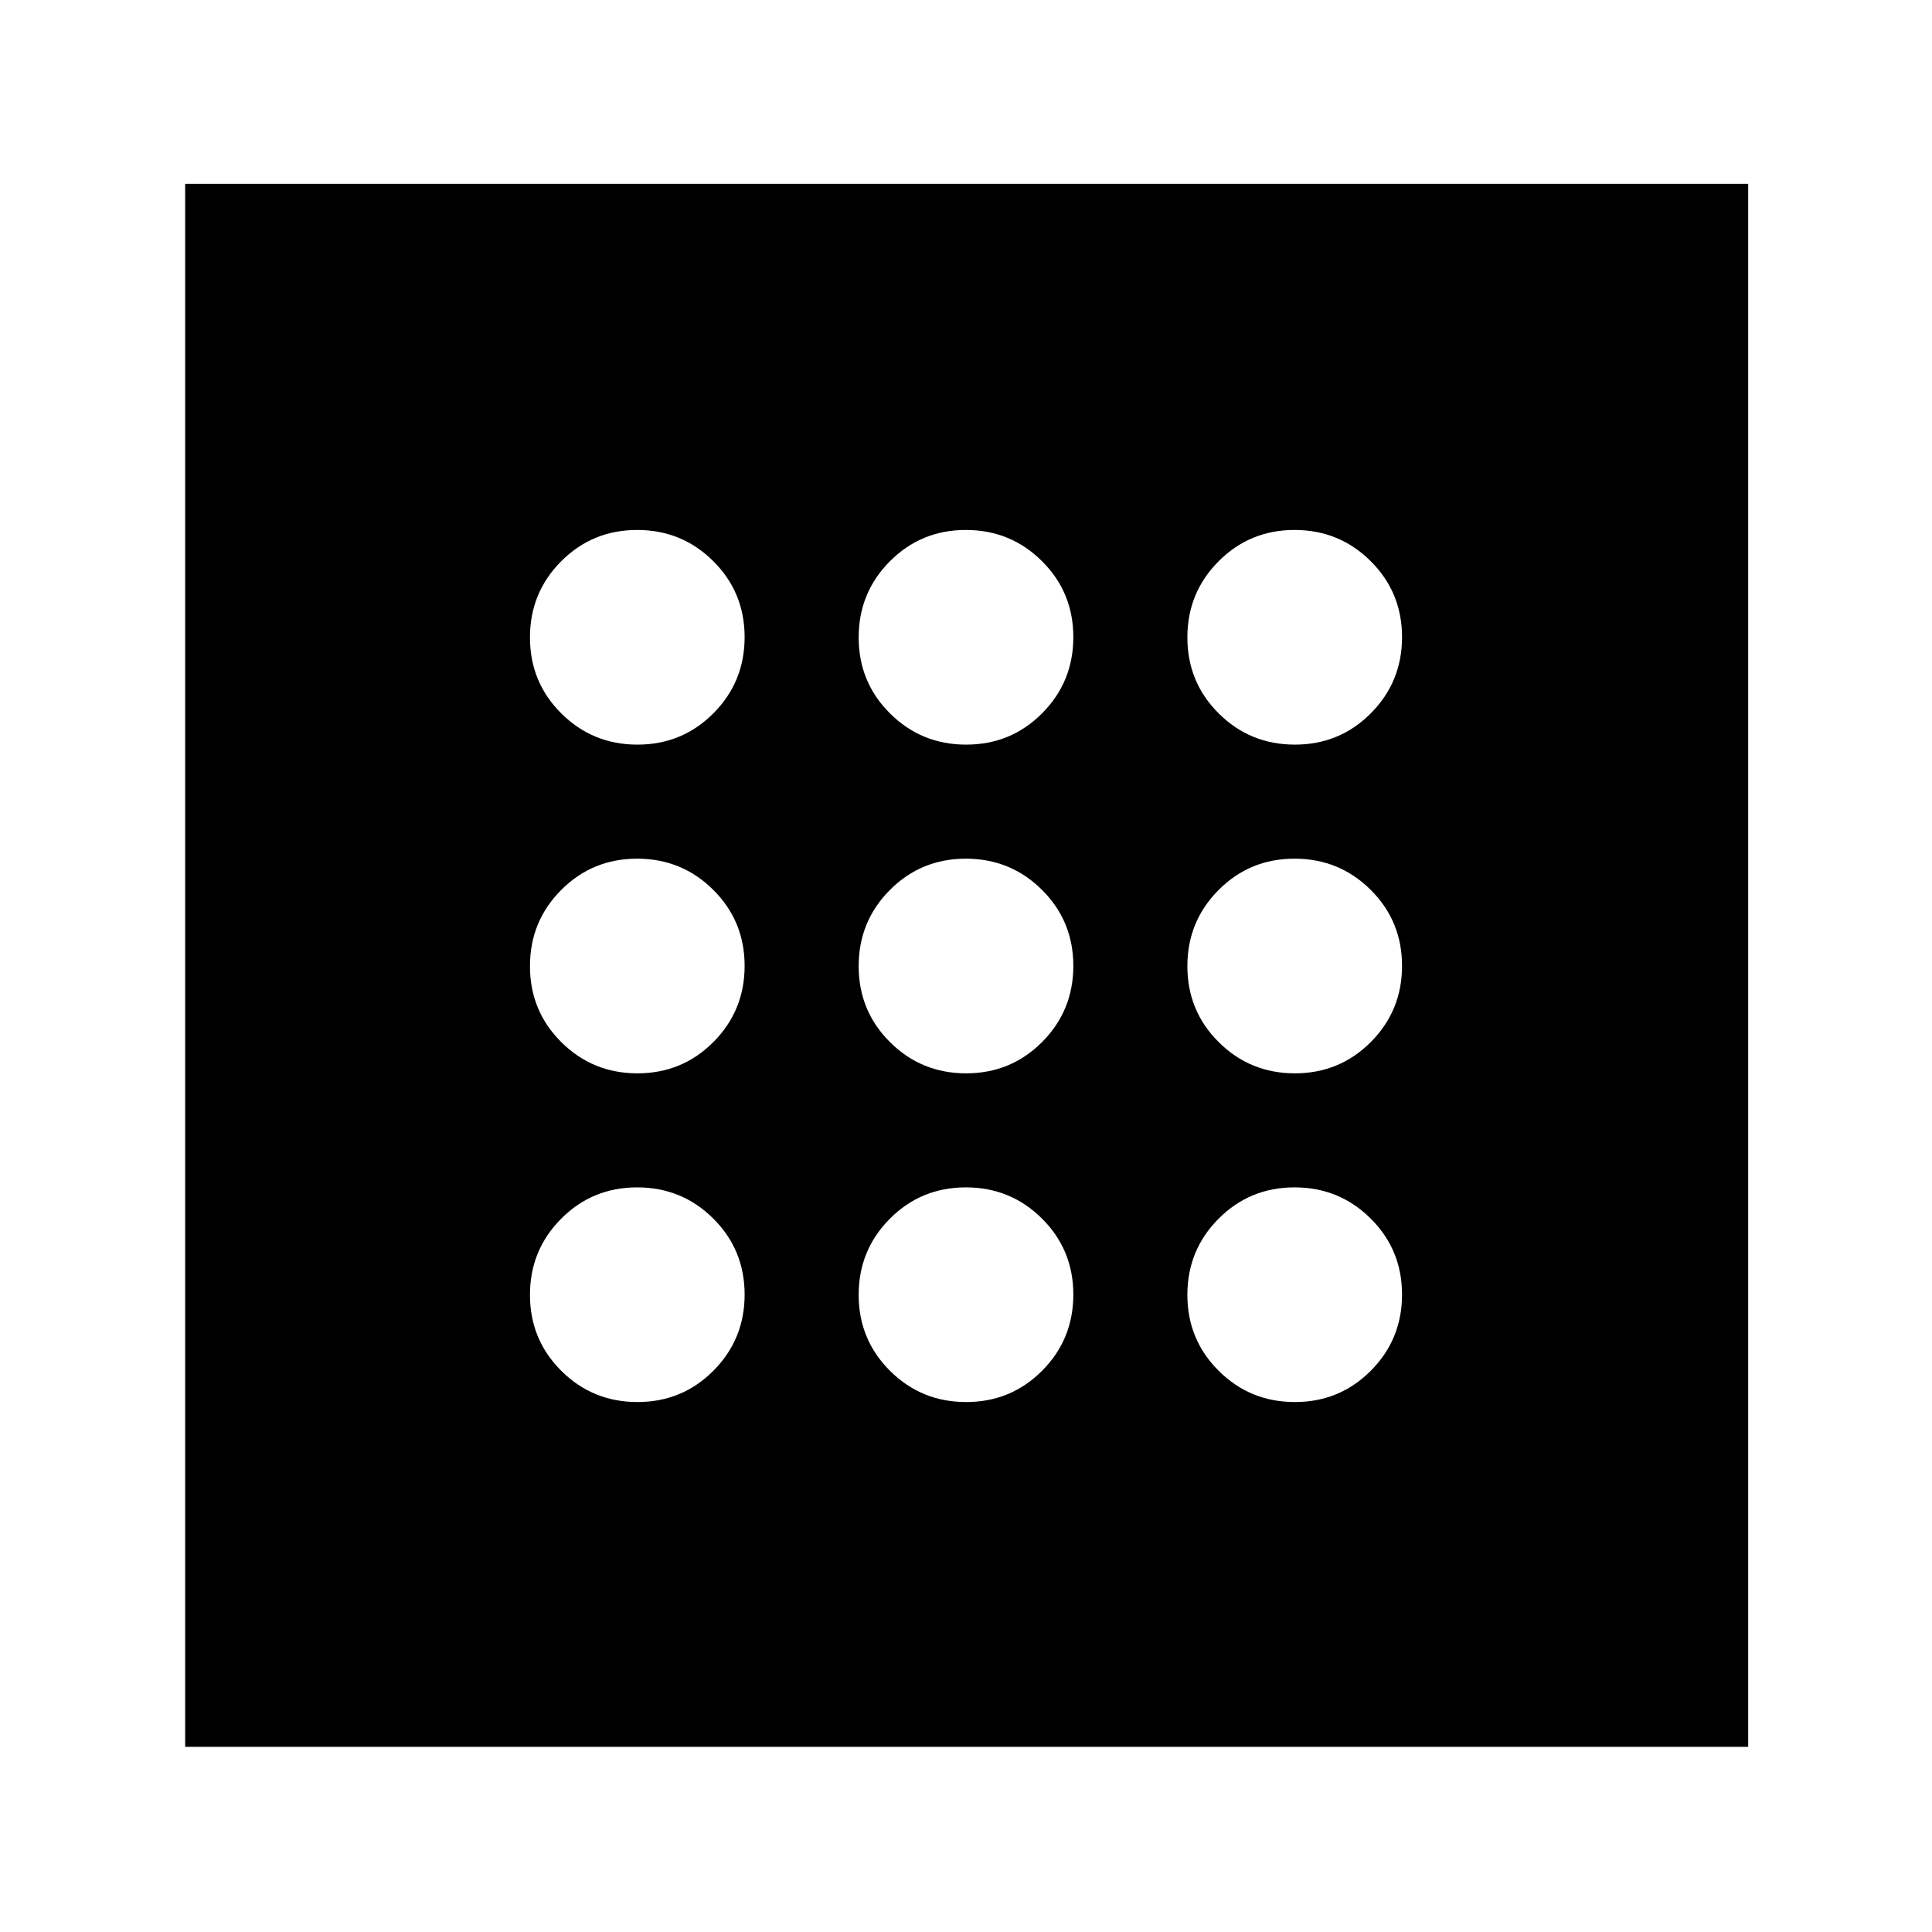 <svg xmlns="http://www.w3.org/2000/svg" height="40" viewBox="0 -960 960 960" width="40"><path d="M316.745-263.333q22.255 0 37.755-15.579Q370-294.49 370-316.745T354.421-354.5Q338.843-370 316.588-370t-37.755 15.579q-15.5 15.578-15.5 37.833t15.579 37.755q15.578 15.5 37.833 15.5Zm0-326.667Q339-590 354.5-605.579q15.5-15.578 15.5-37.833t-15.579-37.755q-15.578-15.5-37.833-15.5t-37.755 15.579q-15.5 15.578-15.5 37.833t15.579 37.755Q294.49-590 316.745-590Zm0 163.333q22.255 0 37.755-15.578 15.5-15.579 15.5-37.833 0-22.255-15.579-37.755-15.578-15.5-37.833-15.5t-37.755 15.578q-15.5 15.579-15.5 37.833 0 22.255 15.579 37.755 15.578 15.5 37.833 15.5Zm326.667 163.334q22.255 0 37.755-15.579 15.5-15.578 15.5-37.833T681.088-354.5Q665.51-370 643.255-370T605.5-354.421Q590-338.843 590-316.588t15.579 37.755q15.578 15.5 37.833 15.5Zm0-326.667q22.255 0 37.755-15.579 15.5-15.578 15.5-37.833t-15.579-37.755q-15.578-15.5-37.833-15.5T605.5-681.088Q590-665.51 590-643.255t15.579 37.755q15.578 15.5 37.833 15.5Zm0 163.333q22.255 0 37.755-15.578 15.5-15.579 15.5-37.833 0-22.255-15.579-37.755-15.578-15.5-37.833-15.5T605.5-517.755Q590-502.176 590-479.922q0 22.255 15.579 37.755 15.578 15.5 37.833 15.5ZM480.078-590q22.255 0 37.755-15.579 15.5-15.578 15.5-37.833t-15.578-37.755q-15.579-15.5-37.833-15.5-22.255 0-37.755 15.579-15.5 15.578-15.5 37.833t15.578 37.755q15.579 15.5 37.833 15.5Zm0 326.667q22.255 0 37.755-15.579 15.5-15.578 15.5-37.833T517.755-354.5Q502.176-370 479.922-370q-22.255 0-37.755 15.579-15.5 15.578-15.5 37.833t15.578 37.755q15.579 15.5 37.833 15.5Zm0-163.334q22.255 0 37.755-15.578 15.5-15.579 15.5-37.833 0-22.255-15.578-37.755-15.579-15.5-37.833-15.5-22.255 0-37.755 15.578-15.5 15.579-15.5 37.833 0 22.255 15.578 37.755 15.579 15.5 37.833 15.5ZM92-92v-776.667h776.667V-92H92Z"/></svg>